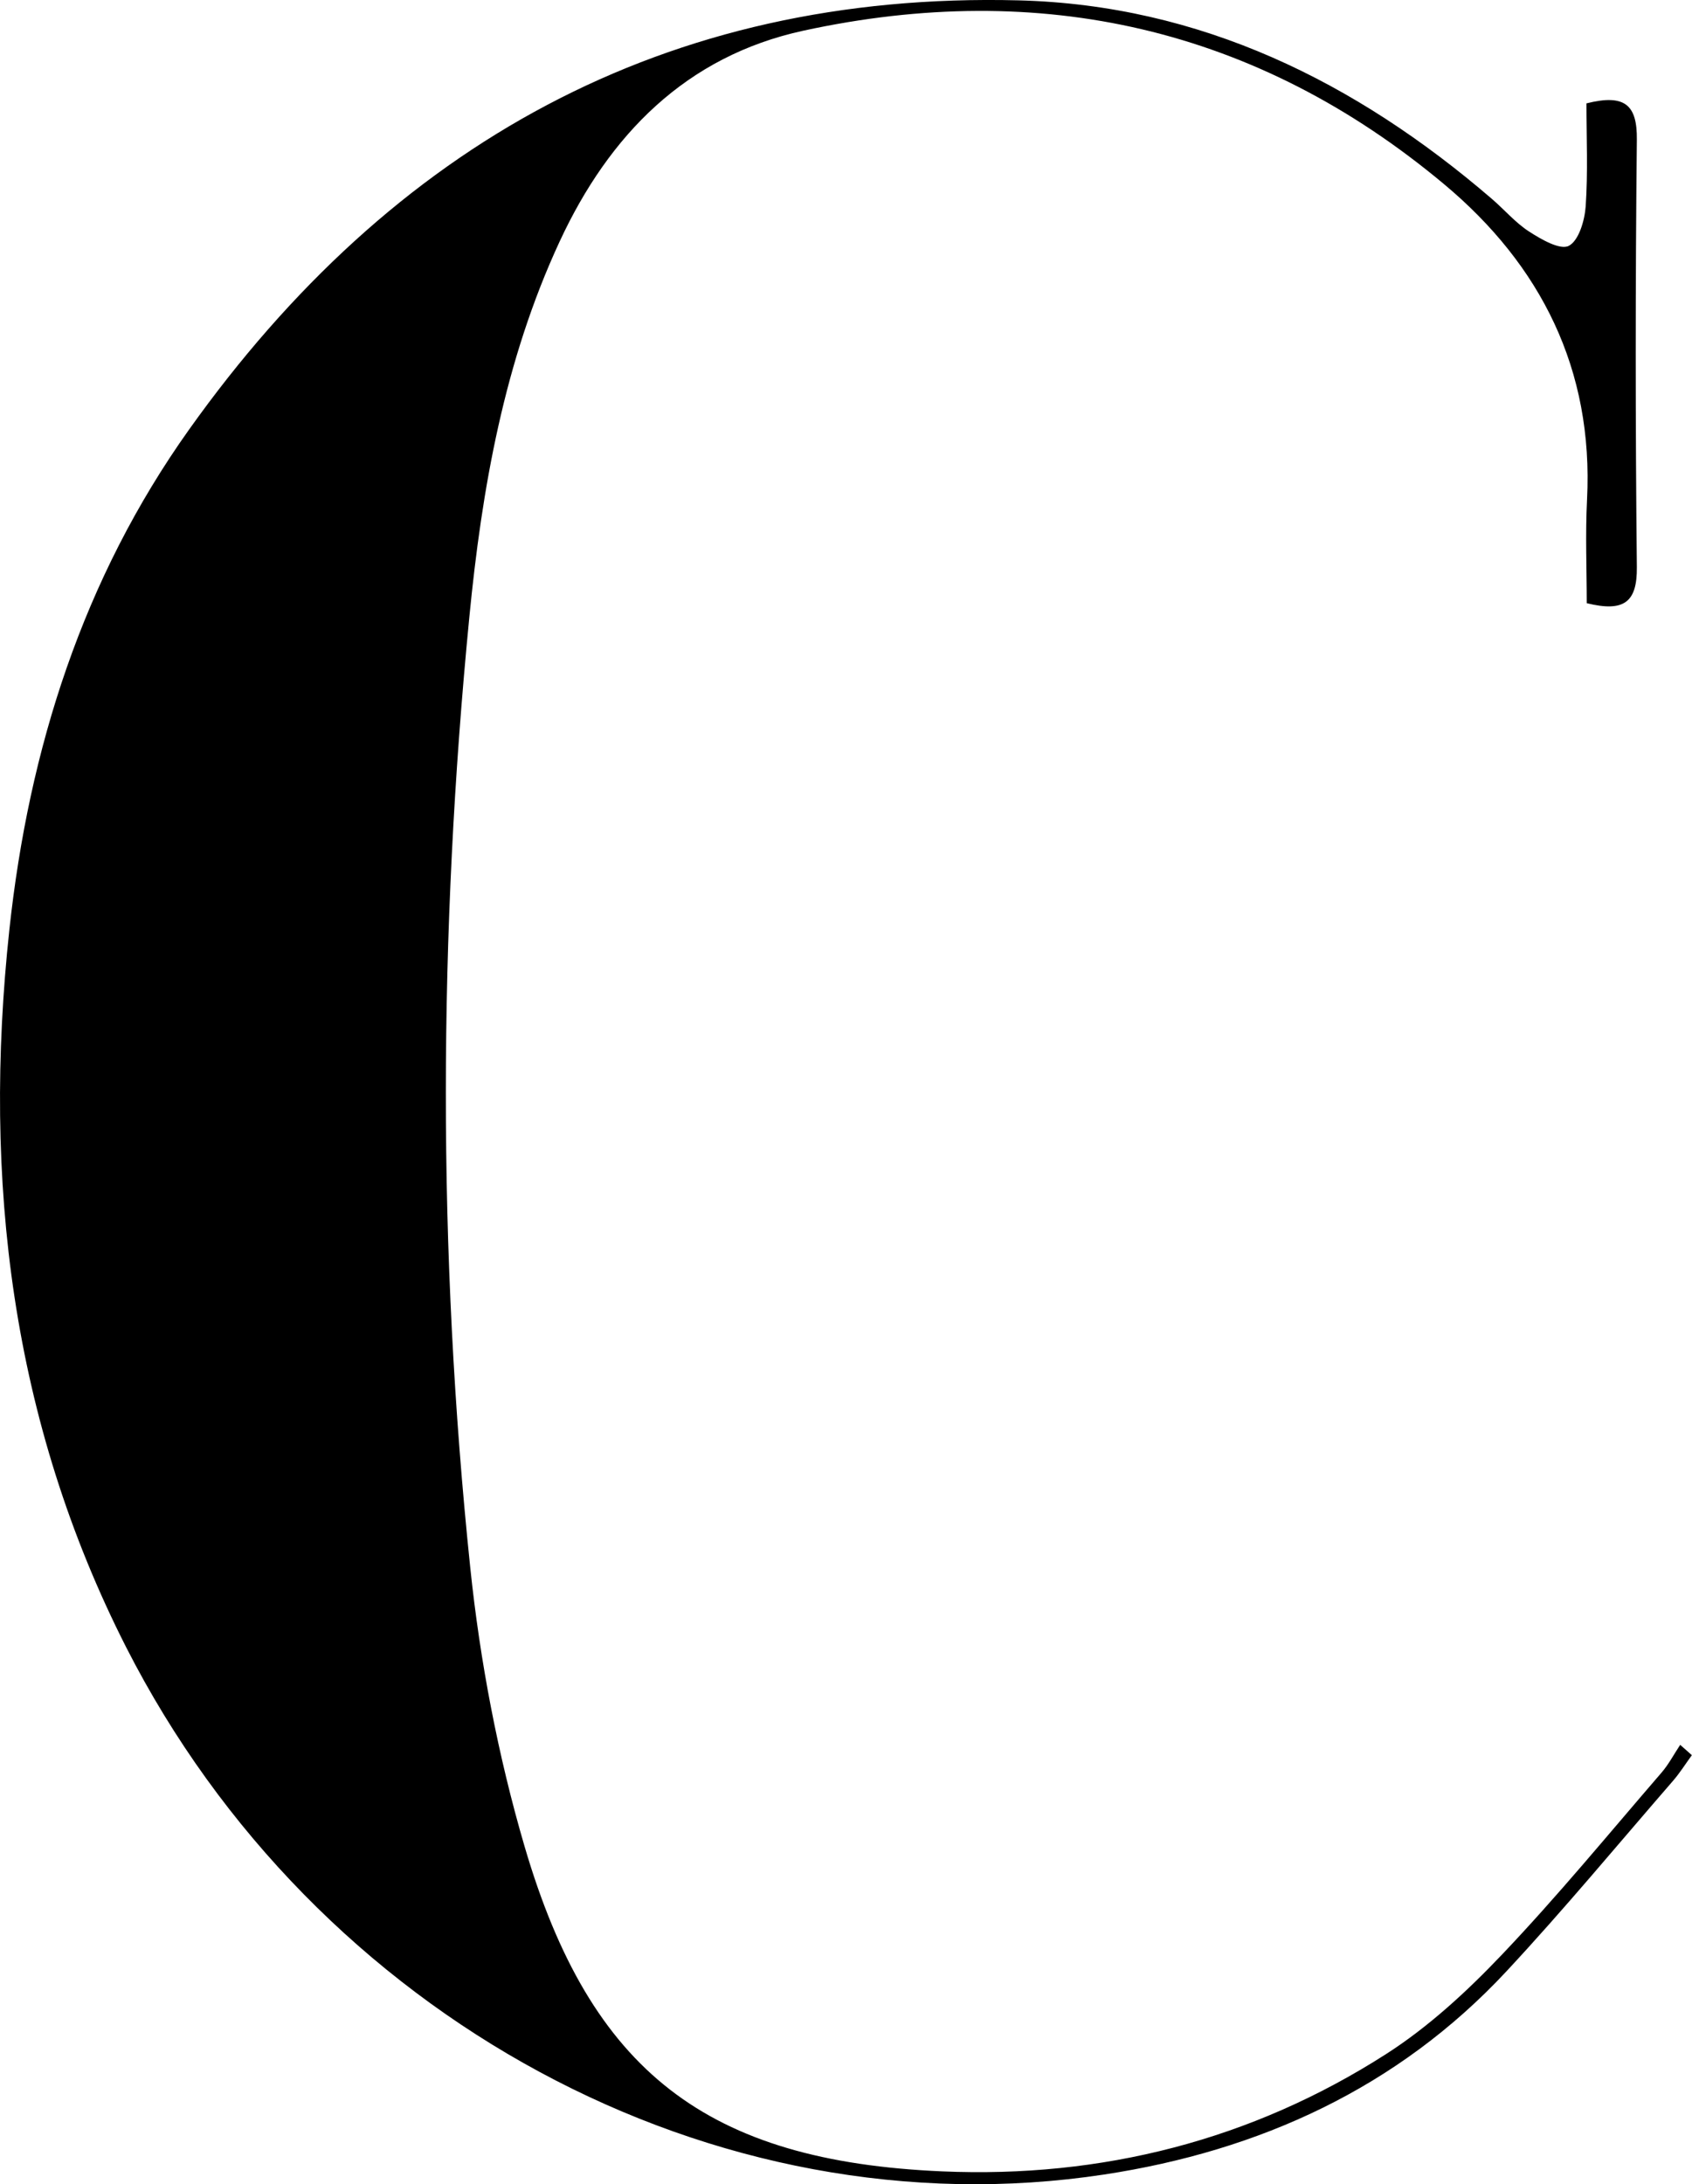 <?xml version="1.0" encoding="UTF-8"?>
<svg id="Livello_2" data-name="Livello 2" xmlns="http://www.w3.org/2000/svg" viewBox="0 0 237.45 306.34">
  <g id="Livello_1-2" data-name="Livello 1">
    <path d="M222.63,14.5c5.41-1.36,7.13,.22,7.08,5.07-.21,19.99-.21,39.99,0,59.98,.05,4.93-1.81,6.33-7.03,5.05,0-4.68-.21-9.62,.04-14.53,.92-18.24-6.47-32.9-20.09-44.26C176.35,3.86,146.02-2.91,112.76,4.3c-16.47,3.57-27.28,14.6-34.24,29.61-7.75,16.71-10.9,34.59-12.66,52.69-4.33,44.4-4.49,88.86,.13,133.22,1.37,13.17,3.9,26.42,7.62,39.12,9.28,31.66,25.63,44.18,58.63,45.6,22.35,.96,43.38-4.35,62.29-16.46,5.95-3.81,11.33-8.77,16.22-13.91,7.81-8.2,15.01-16.97,22.41-25.54,1.02-1.18,1.76-2.6,2.63-3.91,.55,.48,1.1,.96,1.64,1.45-.88,1.2-1.67,2.47-2.64,3.59-7.75,8.93-15.31,18.06-23.37,26.71-15.27,16.39-34.7,25.2-56.46,28.51-54.72,8.32-110.78-22.01-137.25-73.94C1.56,199.29-2.45,165.44,1.31,130.43c2.73-25.41,10.34-49.31,25.25-70.22C54.96,20.35,93.34-1.21,142.94,.05c25.48,.65,47.28,11.38,66.42,27.84,1.77,1.52,3.32,3.36,5.25,4.6,1.69,1.09,4.34,2.62,5.55,1.99,1.4-.73,2.23-3.56,2.37-5.54,.33-4.78,.11-9.59,.11-14.45Z"/>
  </g>
</svg>